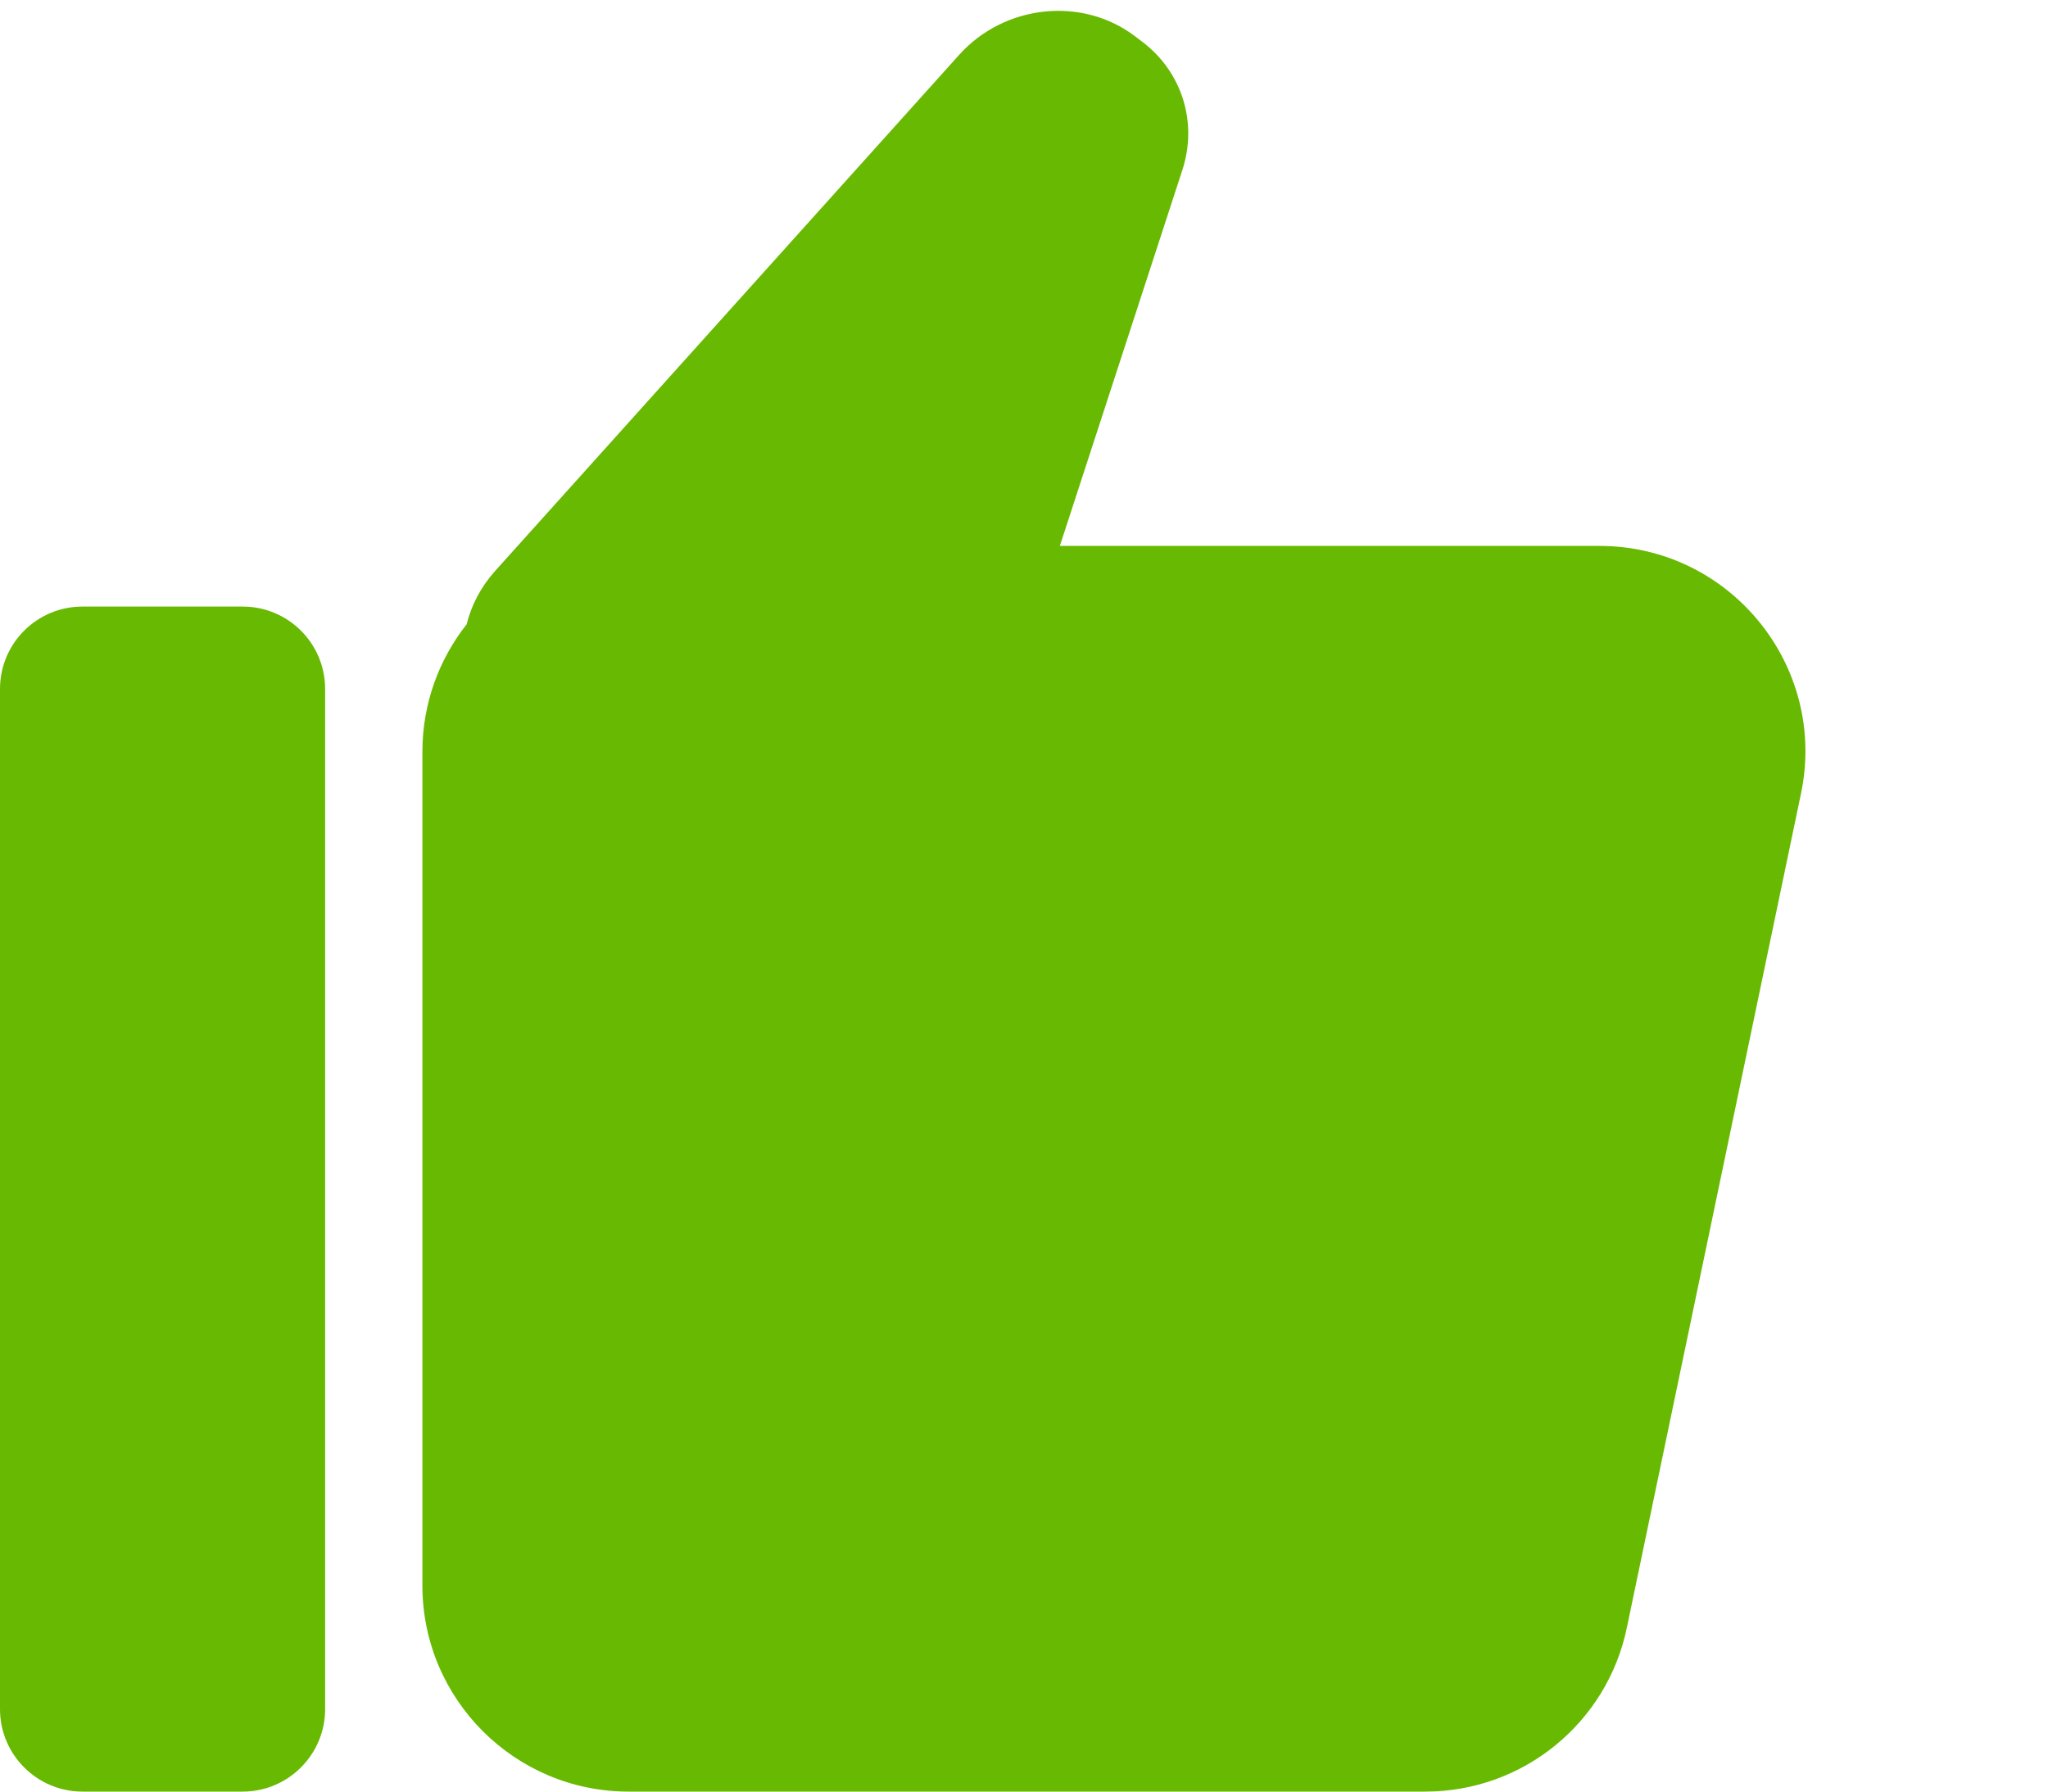 <svg width="8" height="7" viewBox="0 0 8 7" fill="none" xmlns="http://www.w3.org/2000/svg">
<path fill-rule="evenodd" clip-rule="evenodd" d="M1.933 2.232C1.877 2.295 1.841 2.366 1.823 2.439C1.715 2.576 1.65 2.749 1.65 2.937V6.195C1.65 6.639 2.011 7 2.455 7H5.568C5.949 7 6.278 6.732 6.355 6.359L7.035 3.101C7.14 2.602 6.758 2.133 6.248 2.133H4.14L4.619 0.663C4.679 0.478 4.617 0.281 4.463 0.164L4.434 0.142C4.228 -0.015 3.924 0.017 3.747 0.214L1.933 2.232ZM0.322 2.37C0.144 2.37 0 2.514 0 2.692V6.678C0 6.855 0.144 7 0.322 7H0.948C1.126 7 1.27 6.855 1.27 6.678V2.692C1.27 2.514 1.126 2.37 0.948 2.37H0.322Z" fill="#68B901"/>
</svg>

